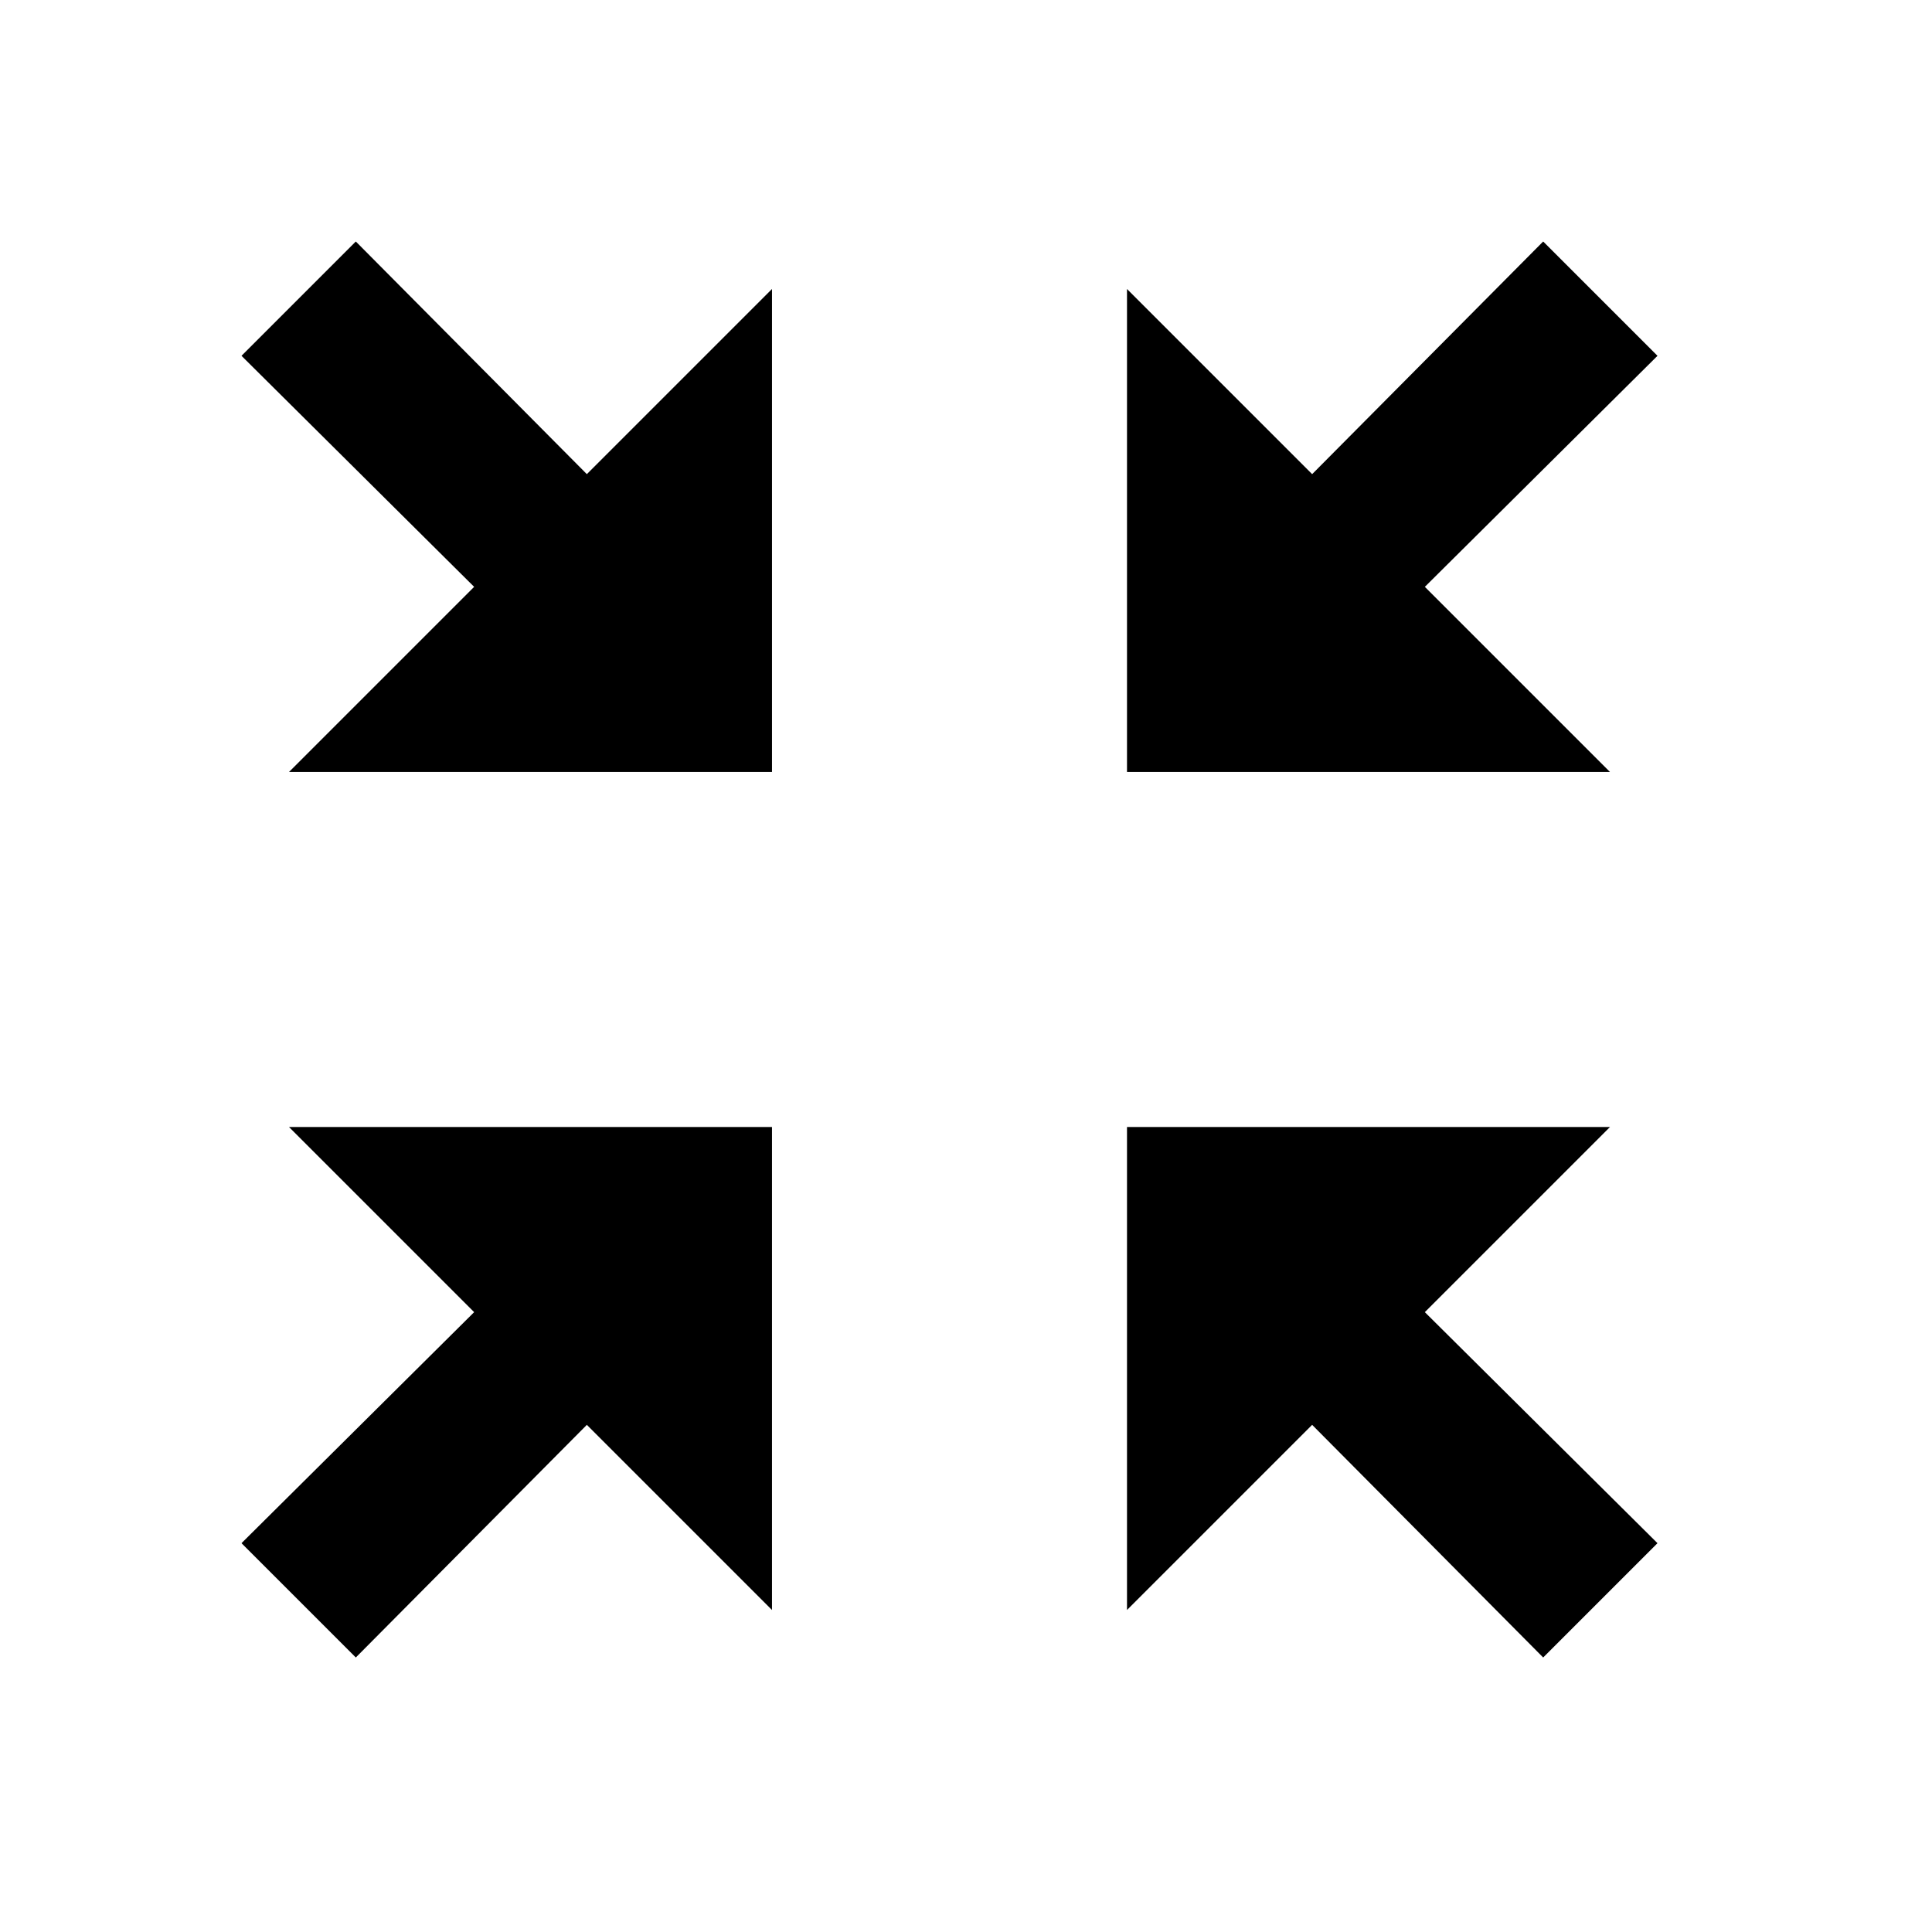 <svg xmlns="http://www.w3.org/2000/svg" xmlns:xlink="http://www.w3.org/1999/xlink" width="24" height="24" viewBox="0 0 24 24">
    <path d="M3.59 14l2.3 2.3L3 19.17l1.42 1.42 2.87-2.89 2.3 2.3v-6h-6zM14 20l2.3-2.3 2.87 2.89 1.42-1.42-2.89-2.87L20 14h-6v6zm6-10.41l-2.3-2.3 2.89-2.87L19.17 3 16.3 5.89 14 3.59v6h6zm-10.41-6l-2.3 2.3L4.42 3 3 4.42l2.89 2.87-2.3 2.3h6v-6z"/>
</svg>
